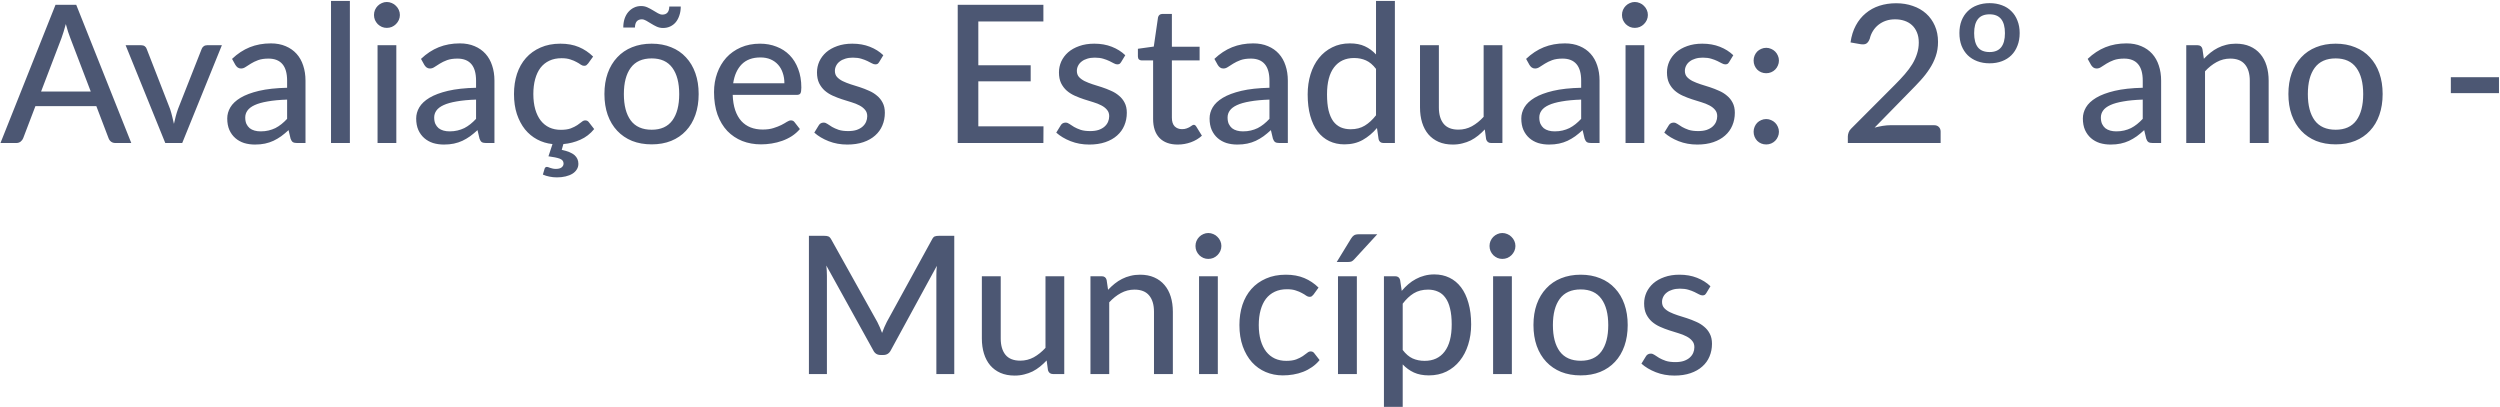 <svg width="909" height="148" viewBox="0 0 909 148" fill="none" xmlns="http://www.w3.org/2000/svg">
<path d="M32.999 33.275L25.544 13.78C25.007 12.45 24.47 10.77 23.934 8.74C23.677 9.743 23.409 10.677 23.129 11.54C22.872 12.403 22.615 13.173 22.359 13.85L14.939 33.275H32.999ZM47.734 52H41.994C41.34 52 40.804 51.837 40.384 51.51C39.964 51.183 39.66 50.763 39.474 50.25L35.029 38.595H12.874L8.429 50.25C8.265 50.693 7.962 51.102 7.519 51.475C7.075 51.825 6.539 52 5.909 52H0.169L20.189 1.74H27.714L47.734 52ZM80.676 16.44L66.256 52H60.096L45.676 16.44H51.311C51.847 16.44 52.291 16.568 52.641 16.825C52.991 17.082 53.224 17.408 53.341 17.805L61.846 39.645C62.149 40.555 62.406 41.465 62.616 42.375C62.849 43.262 63.059 44.148 63.246 45.035C63.432 44.148 63.642 43.262 63.876 42.375C64.109 41.488 64.389 40.578 64.716 39.645L73.326 17.805C73.466 17.408 73.711 17.082 74.061 16.825C74.411 16.568 74.831 16.44 75.321 16.44H80.676ZM104.394 36.215C101.618 36.308 99.261 36.53 97.324 36.88C95.388 37.207 93.813 37.65 92.599 38.21C91.386 38.77 90.511 39.435 89.974 40.205C89.438 40.952 89.169 41.792 89.169 42.725C89.169 43.612 89.309 44.382 89.589 45.035C89.893 45.665 90.289 46.19 90.779 46.61C91.293 47.007 91.888 47.298 92.564 47.485C93.241 47.672 93.976 47.765 94.769 47.765C95.819 47.765 96.776 47.66 97.639 47.45C98.526 47.24 99.354 46.948 100.124 46.575C100.894 46.178 101.629 45.7 102.329 45.14C103.029 44.58 103.718 43.938 104.394 43.215V36.215ZM84.374 21.41C86.358 19.52 88.504 18.108 90.814 17.175C93.148 16.242 95.703 15.775 98.479 15.775C100.509 15.775 102.306 16.113 103.869 16.79C105.433 17.443 106.751 18.365 107.824 19.555C108.898 20.745 109.703 22.168 110.239 23.825C110.799 25.482 111.079 27.313 111.079 29.32V52H108.034C107.358 52 106.844 51.895 106.494 51.685C106.144 51.452 105.864 51.032 105.654 50.425L104.919 47.31C104.009 48.15 103.111 48.897 102.224 49.55C101.338 50.18 100.404 50.728 99.424 51.195C98.468 51.638 97.441 51.977 96.344 52.21C95.248 52.443 94.034 52.56 92.704 52.56C91.304 52.56 89.986 52.373 88.749 52C87.536 51.603 86.474 51.008 85.564 50.215C84.654 49.422 83.931 48.43 83.394 47.24C82.881 46.05 82.624 44.662 82.624 43.075C82.624 41.675 82.998 40.333 83.744 39.05C84.514 37.743 85.751 36.577 87.454 35.55C89.181 34.523 91.421 33.683 94.174 33.03C96.951 32.377 100.358 32.003 104.394 31.91V29.32C104.394 26.637 103.823 24.63 102.679 23.3C101.536 21.97 99.856 21.305 97.639 21.305C96.146 21.305 94.886 21.492 93.859 21.865C92.856 22.238 91.981 22.658 91.234 23.125C90.511 23.568 89.869 23.977 89.309 24.35C88.773 24.723 88.213 24.91 87.629 24.91C87.163 24.91 86.754 24.782 86.404 24.525C86.078 24.268 85.809 23.965 85.599 23.615L84.374 21.41ZM127.216 0.34V52H120.356V0.34H127.216ZM144.104 16.44V52H137.279V16.44H144.104ZM145.399 5.45C145.399 6.08 145.271 6.687 145.014 7.27C144.757 7.83 144.407 8.332 143.964 8.775C143.544 9.195 143.042 9.533 142.459 9.79C141.876 10.023 141.269 10.14 140.639 10.14C140.009 10.14 139.414 10.023 138.854 9.79C138.294 9.533 137.792 9.195 137.349 8.775C136.929 8.332 136.591 7.83 136.334 7.27C136.101 6.687 135.984 6.08 135.984 5.45C135.984 4.797 136.101 4.19 136.334 3.63C136.591 3.047 136.929 2.545 137.349 2.125C137.792 1.682 138.294 1.343 138.854 1.11C139.414 0.853 140.009 0.725 140.639 0.725C141.269 0.725 141.876 0.853 142.459 1.11C143.042 1.343 143.544 1.682 143.964 2.125C144.407 2.545 144.757 3.047 145.014 3.63C145.271 4.19 145.399 4.797 145.399 5.45ZM173.095 36.215C170.319 36.308 167.962 36.53 166.025 36.88C164.089 37.207 162.514 37.65 161.3 38.21C160.087 38.77 159.212 39.435 158.675 40.205C158.139 40.952 157.87 41.792 157.87 42.725C157.87 43.612 158.01 44.382 158.29 45.035C158.594 45.665 158.99 46.19 159.48 46.61C159.994 47.007 160.589 47.298 161.265 47.485C161.942 47.672 162.677 47.765 163.47 47.765C164.52 47.765 165.477 47.66 166.34 47.45C167.227 47.24 168.055 46.948 168.825 46.575C169.595 46.178 170.33 45.7 171.03 45.14C171.73 44.58 172.419 43.938 173.095 43.215V36.215ZM153.075 21.41C155.059 19.52 157.205 18.108 159.515 17.175C161.849 16.242 164.404 15.775 167.18 15.775C169.21 15.775 171.007 16.113 172.57 16.79C174.134 17.443 175.452 18.365 176.525 19.555C177.599 20.745 178.404 22.168 178.94 23.825C179.5 25.482 179.78 27.313 179.78 29.32V52H176.735C176.059 52 175.545 51.895 175.195 51.685C174.845 51.452 174.565 51.032 174.355 50.425L173.62 47.31C172.71 48.15 171.812 48.897 170.925 49.55C170.039 50.18 169.105 50.728 168.125 51.195C167.169 51.638 166.142 51.977 165.045 52.21C163.949 52.443 162.735 52.56 161.405 52.56C160.005 52.56 158.687 52.373 157.45 52C156.237 51.603 155.175 51.008 154.265 50.215C153.355 49.422 152.632 48.43 152.095 47.24C151.582 46.05 151.325 44.662 151.325 43.075C151.325 41.675 151.699 40.333 152.445 39.05C153.215 37.743 154.452 36.577 156.155 35.55C157.882 34.523 160.122 33.683 162.875 33.03C165.652 32.377 169.059 32.003 173.095 31.91V29.32C173.095 26.637 172.524 24.63 171.38 23.3C170.237 21.97 168.557 21.305 166.34 21.305C164.847 21.305 163.587 21.492 162.56 21.865C161.557 22.238 160.682 22.658 159.935 23.125C159.212 23.568 158.57 23.977 158.01 24.35C157.474 24.723 156.914 24.91 156.33 24.91C155.864 24.91 155.455 24.782 155.105 24.525C154.779 24.268 154.51 23.965 154.3 23.615L153.075 21.41ZM216.042 46.925C214.642 48.652 212.962 49.947 211.002 50.81C209.065 51.673 207.012 52.198 204.842 52.385L204.247 54.485C206.417 54.952 207.969 55.593 208.902 56.41C209.835 57.25 210.302 58.3 210.302 59.56C210.302 60.33 210.104 61.018 209.707 61.625C209.334 62.232 208.809 62.745 208.132 63.165C207.455 63.585 206.627 63.912 205.647 64.145C204.69 64.378 203.64 64.495 202.497 64.495C201.54 64.495 200.63 64.402 199.767 64.215C198.927 64.052 198.134 63.807 197.387 63.48L198.017 61.345C198.157 60.902 198.449 60.68 198.892 60.68C199.032 60.68 199.184 60.715 199.347 60.785C199.534 60.878 199.755 60.96 200.012 61.03C200.269 61.123 200.56 61.205 200.887 61.275C201.237 61.368 201.645 61.415 202.112 61.415C203.045 61.415 203.745 61.228 204.212 60.855C204.679 60.482 204.912 60.015 204.912 59.455C204.912 58.615 204.434 58.02 203.477 57.67C202.544 57.343 201.19 57.063 199.417 56.83L200.887 52.385C198.88 52.175 197.025 51.615 195.322 50.705C193.619 49.795 192.137 48.57 190.877 47.03C189.64 45.467 188.66 43.612 187.937 41.465C187.237 39.318 186.887 36.892 186.887 34.185C186.887 31.548 187.249 29.11 187.972 26.87C188.719 24.63 189.804 22.705 191.227 21.095C192.674 19.462 194.447 18.19 196.547 17.28C198.647 16.347 201.05 15.88 203.757 15.88C206.3 15.88 208.54 16.288 210.477 17.105C212.414 17.922 214.14 19.077 215.657 20.57L213.837 23.09C213.627 23.347 213.417 23.557 213.207 23.72C213.02 23.86 212.74 23.93 212.367 23.93C211.994 23.93 211.597 23.79 211.177 23.51C210.78 23.207 210.267 22.892 209.637 22.565C209.03 22.215 208.284 21.9 207.397 21.62C206.534 21.317 205.46 21.165 204.177 21.165C202.497 21.165 201.015 21.468 199.732 22.075C198.449 22.682 197.375 23.545 196.512 24.665C195.672 25.785 195.03 27.15 194.587 28.76C194.144 30.37 193.922 32.178 193.922 34.185C193.922 36.262 194.155 38.117 194.622 39.75C195.089 41.36 195.754 42.725 196.617 43.845C197.48 44.942 198.53 45.782 199.767 46.365C201.004 46.925 202.38 47.205 203.897 47.205C205.367 47.205 206.58 47.03 207.537 46.68C208.494 46.307 209.287 45.91 209.917 45.49C210.547 45.07 211.072 44.685 211.492 44.335C211.912 43.962 212.344 43.775 212.787 43.775C213.347 43.775 213.779 43.985 214.082 44.405L216.042 46.925ZM236.953 15.88C239.566 15.88 241.923 16.312 244.023 17.175C246.146 18.015 247.943 19.24 249.413 20.85C250.906 22.437 252.05 24.362 252.843 26.625C253.636 28.865 254.033 31.385 254.033 34.185C254.033 36.985 253.636 39.517 252.843 41.78C252.05 44.043 250.906 45.968 249.413 47.555C247.943 49.142 246.146 50.367 244.023 51.23C241.923 52.07 239.566 52.49 236.953 52.49C234.316 52.49 231.936 52.07 229.813 51.23C227.713 50.367 225.916 49.142 224.423 47.555C222.93 45.968 221.775 44.043 220.958 41.78C220.165 39.517 219.768 36.985 219.768 34.185C219.768 31.385 220.165 28.865 220.958 26.625C221.775 24.362 222.93 22.437 224.423 20.85C225.916 19.24 227.713 18.015 229.813 17.175C231.936 16.312 234.316 15.88 236.953 15.88ZM236.953 47.17C240.313 47.17 242.821 46.038 244.478 43.775C246.135 41.512 246.963 38.327 246.963 34.22C246.963 30.113 246.135 26.928 244.478 24.665C242.821 22.378 240.313 21.235 236.953 21.235C233.546 21.235 231.003 22.378 229.323 24.665C227.666 26.928 226.838 30.113 226.838 34.22C226.838 38.327 227.666 41.512 229.323 43.775C231.003 46.038 233.546 47.17 236.953 47.17ZM240.838 5.31C241.631 5.31 242.238 5.077 242.658 4.61C243.101 4.143 243.335 3.397 243.358 2.37H247.523C247.523 3.537 247.36 4.598 247.033 5.555C246.73 6.512 246.298 7.34 245.738 8.04C245.178 8.717 244.501 9.242 243.708 9.615C242.915 9.988 242.04 10.175 241.083 10.175C240.266 10.175 239.496 10.012 238.773 9.685C238.073 9.358 237.408 8.997 236.778 8.6C236.148 8.203 235.541 7.842 234.958 7.515C234.398 7.188 233.861 7.025 233.348 7.025C232.578 7.025 231.971 7.27 231.528 7.76C231.108 8.25 230.886 8.997 230.863 10H226.628C226.628 8.857 226.78 7.807 227.083 6.85C227.41 5.87 227.865 5.042 228.448 4.365C229.031 3.688 229.708 3.163 230.478 2.79C231.271 2.393 232.146 2.195 233.103 2.195C233.943 2.195 234.713 2.358 235.413 2.685C236.136 3.012 236.813 3.373 237.443 3.77C238.073 4.143 238.668 4.493 239.228 4.82C239.788 5.147 240.325 5.31 240.838 5.31ZM285.206 30.265C285.206 28.912 285.008 27.663 284.611 26.52C284.238 25.377 283.678 24.385 282.931 23.545C282.185 22.705 281.275 22.052 280.201 21.585C279.128 21.118 277.891 20.885 276.491 20.885C273.621 20.885 271.358 21.713 269.701 23.37C268.068 25.027 267.03 27.325 266.586 30.265H285.206ZM290.841 46.925C290.001 47.905 289.033 48.757 287.936 49.48C286.84 50.18 285.673 50.752 284.436 51.195C283.2 51.638 281.916 51.965 280.586 52.175C279.28 52.385 277.985 52.49 276.701 52.49C274.251 52.49 271.976 52.082 269.876 51.265C267.8 50.425 265.991 49.212 264.451 47.625C262.935 46.015 261.745 44.032 260.881 41.675C260.041 39.295 259.621 36.565 259.621 33.485C259.621 31.012 260.006 28.713 260.776 26.59C261.546 24.443 262.643 22.577 264.066 20.99C265.513 19.403 267.275 18.155 269.351 17.245C271.428 16.335 273.761 15.88 276.351 15.88C278.521 15.88 280.516 16.242 282.336 16.965C284.18 17.665 285.766 18.692 287.096 20.045C288.426 21.398 289.465 23.067 290.211 25.05C290.981 27.033 291.366 29.297 291.366 31.84C291.366 32.89 291.25 33.602 291.016 33.975C290.783 34.325 290.351 34.5 289.721 34.5H266.411C266.481 36.623 266.785 38.478 267.321 40.065C267.858 41.628 268.593 42.935 269.526 43.985C270.483 45.035 271.615 45.817 272.921 46.33C274.228 46.843 275.686 47.1 277.296 47.1C278.813 47.1 280.12 46.925 281.216 46.575C282.336 46.225 283.293 45.852 284.086 45.455C284.903 45.035 285.58 44.65 286.116 44.3C286.676 43.95 287.166 43.775 287.586 43.775C288.146 43.775 288.578 43.985 288.881 44.405L290.841 46.925ZM319.667 22.565C319.481 22.868 319.282 23.09 319.072 23.23C318.862 23.347 318.594 23.405 318.267 23.405C317.894 23.405 317.474 23.277 317.007 23.02C316.564 22.763 316.016 22.483 315.362 22.18C314.732 21.877 313.986 21.597 313.122 21.34C312.259 21.083 311.232 20.955 310.042 20.955C309.062 20.955 308.164 21.083 307.347 21.34C306.554 21.573 305.877 21.912 305.317 22.355C304.757 22.775 304.326 23.288 304.022 23.895C303.719 24.478 303.567 25.108 303.567 25.785C303.567 26.672 303.824 27.407 304.337 27.99C304.874 28.573 305.562 29.075 306.402 29.495C307.266 29.915 308.234 30.3 309.307 30.65C310.404 30.977 311.512 31.327 312.632 31.7C313.776 32.073 314.884 32.505 315.957 32.995C317.054 33.462 318.022 34.057 318.862 34.78C319.726 35.48 320.414 36.332 320.927 37.335C321.464 38.338 321.732 39.563 321.732 41.01C321.732 42.667 321.429 44.207 320.822 45.63C320.239 47.03 319.364 48.243 318.197 49.27C317.054 50.297 315.631 51.102 313.927 51.685C312.224 52.268 310.276 52.56 308.082 52.56C305.632 52.56 303.369 52.152 301.292 51.335C299.216 50.518 297.477 49.48 296.077 48.22L297.687 45.595C297.874 45.268 298.107 45.023 298.387 44.86C298.667 44.673 299.041 44.58 299.507 44.58C299.951 44.58 300.406 44.743 300.872 45.07C301.339 45.397 301.899 45.758 302.552 46.155C303.206 46.528 303.999 46.878 304.932 47.205C305.866 47.508 307.032 47.66 308.432 47.66C309.599 47.66 310.614 47.52 311.477 47.24C312.341 46.937 313.052 46.54 313.612 46.05C314.196 45.537 314.627 44.953 314.907 44.3C315.187 43.647 315.327 42.958 315.327 42.235C315.327 41.302 315.059 40.532 314.522 39.925C314.009 39.295 313.321 38.758 312.457 38.315C311.617 37.872 310.649 37.487 309.552 37.16C308.456 36.833 307.336 36.483 306.192 36.11C305.049 35.737 303.929 35.305 302.832 34.815C301.736 34.325 300.756 33.707 299.892 32.96C299.052 32.213 298.364 31.303 297.827 30.23C297.314 29.157 297.057 27.85 297.057 26.31C297.057 24.933 297.337 23.615 297.897 22.355C298.481 21.095 299.309 19.987 300.382 19.03C301.479 18.073 302.821 17.315 304.407 16.755C306.017 16.172 307.849 15.88 309.902 15.88C312.259 15.88 314.382 16.253 316.272 17C318.186 17.747 319.819 18.773 321.172 20.08L319.667 22.565ZM379.412 45.945L379.377 52H348.227V1.74H379.377V7.795H355.717V23.72H374.757V29.565H355.717V45.945H379.412ZM407.646 22.565C407.459 22.868 407.261 23.09 407.051 23.23C406.841 23.347 406.572 23.405 406.246 23.405C405.872 23.405 405.452 23.277 404.986 23.02C404.542 22.763 403.994 22.483 403.341 22.18C402.711 21.877 401.964 21.597 401.101 21.34C400.237 21.083 399.211 20.955 398.021 20.955C397.041 20.955 396.142 21.083 395.326 21.34C394.532 21.573 393.856 21.912 393.296 22.355C392.736 22.775 392.304 23.288 392.001 23.895C391.697 24.478 391.546 25.108 391.546 25.785C391.546 26.672 391.802 27.407 392.316 27.99C392.852 28.573 393.541 29.075 394.381 29.495C395.244 29.915 396.212 30.3 397.286 30.65C398.382 30.977 399.491 31.327 400.611 31.7C401.754 32.073 402.862 32.505 403.936 32.995C405.032 33.462 406.001 34.057 406.841 34.78C407.704 35.48 408.392 36.332 408.906 37.335C409.442 38.338 409.711 39.563 409.711 41.01C409.711 42.667 409.407 44.207 408.801 45.63C408.217 47.03 407.342 48.243 406.176 49.27C405.032 50.297 403.609 51.102 401.906 51.685C400.202 52.268 398.254 52.56 396.061 52.56C393.611 52.56 391.347 52.152 389.271 51.335C387.194 50.518 385.456 49.48 384.056 48.22L385.666 45.595C385.852 45.268 386.086 45.023 386.366 44.86C386.646 44.673 387.019 44.58 387.486 44.58C387.929 44.58 388.384 44.743 388.851 45.07C389.317 45.397 389.877 45.758 390.531 46.155C391.184 46.528 391.977 46.878 392.911 47.205C393.844 47.508 395.011 47.66 396.411 47.66C397.577 47.66 398.592 47.52 399.456 47.24C400.319 46.937 401.031 46.54 401.591 46.05C402.174 45.537 402.606 44.953 402.886 44.3C403.166 43.647 403.306 42.958 403.306 42.235C403.306 41.302 403.037 40.532 402.501 39.925C401.987 39.295 401.299 38.758 400.436 38.315C399.596 37.872 398.627 37.487 397.531 37.16C396.434 36.833 395.314 36.483 394.171 36.11C393.027 35.737 391.907 35.305 390.811 34.815C389.714 34.325 388.734 33.707 387.871 32.96C387.031 32.213 386.342 31.303 385.806 30.23C385.292 29.157 385.036 27.85 385.036 26.31C385.036 24.933 385.316 23.615 385.876 22.355C386.459 21.095 387.287 19.987 388.361 19.03C389.457 18.073 390.799 17.315 392.386 16.755C393.996 16.172 395.827 15.88 397.881 15.88C400.237 15.88 402.361 16.253 404.251 17C406.164 17.747 407.797 18.773 409.151 20.08L407.646 22.565ZM428.231 52.56C425.361 52.56 423.144 51.755 421.581 50.145C420.041 48.535 419.271 46.237 419.271 43.25V21.97H415.141C414.744 21.97 414.406 21.853 414.126 21.62C413.869 21.363 413.741 20.99 413.741 20.5V17.735L419.516 16.93L421.056 6.325C421.149 5.928 421.324 5.625 421.581 5.415C421.861 5.182 422.211 5.065 422.631 5.065H426.096V17H436.176V21.97H426.096V42.795C426.096 44.195 426.434 45.245 427.111 45.945C427.811 46.622 428.697 46.96 429.771 46.96C430.401 46.96 430.937 46.878 431.381 46.715C431.847 46.552 432.244 46.377 432.571 46.19C432.897 45.98 433.177 45.793 433.411 45.63C433.644 45.467 433.854 45.385 434.041 45.385C434.274 45.385 434.449 45.443 434.566 45.56C434.706 45.653 434.846 45.817 434.986 46.05L437.016 49.34C435.896 50.367 434.566 51.16 433.026 51.72C431.486 52.28 429.887 52.56 428.231 52.56ZM461.572 36.215C458.795 36.308 456.439 36.53 454.502 36.88C452.565 37.207 450.99 37.65 449.777 38.21C448.564 38.77 447.689 39.435 447.152 40.205C446.615 40.952 446.347 41.792 446.347 42.725C446.347 43.612 446.487 44.382 446.767 45.035C447.07 45.665 447.467 46.19 447.957 46.61C448.47 47.007 449.065 47.298 449.742 47.485C450.419 47.672 451.154 47.765 451.947 47.765C452.997 47.765 453.954 47.66 454.817 47.45C455.704 47.24 456.532 46.948 457.302 46.575C458.072 46.178 458.807 45.7 459.507 45.14C460.207 44.58 460.895 43.938 461.572 43.215V36.215ZM441.552 21.41C443.535 19.52 445.682 18.108 447.992 17.175C450.325 16.242 452.88 15.775 455.657 15.775C457.687 15.775 459.484 16.113 461.047 16.79C462.61 17.443 463.929 18.365 465.002 19.555C466.075 20.745 466.88 22.168 467.417 23.825C467.977 25.482 468.257 27.313 468.257 29.32V52H465.212C464.535 52 464.022 51.895 463.672 51.685C463.322 51.452 463.042 51.032 462.832 50.425L462.097 47.31C461.187 48.15 460.289 48.897 459.402 49.55C458.515 50.18 457.582 50.728 456.602 51.195C455.645 51.638 454.619 51.977 453.522 52.21C452.425 52.443 451.212 52.56 449.882 52.56C448.482 52.56 447.164 52.373 445.927 52C444.714 51.603 443.652 51.008 442.742 50.215C441.832 49.422 441.109 48.43 440.572 47.24C440.059 46.05 439.802 44.662 439.802 43.075C439.802 41.675 440.175 40.333 440.922 39.05C441.692 37.743 442.929 36.577 444.632 35.55C446.359 34.523 448.599 33.683 451.352 33.03C454.129 32.377 457.535 32.003 461.572 31.91V29.32C461.572 26.637 461 24.63 459.857 23.3C458.714 21.97 457.034 21.305 454.817 21.305C453.324 21.305 452.064 21.492 451.037 21.865C450.034 22.238 449.159 22.658 448.412 23.125C447.689 23.568 447.047 23.977 446.487 24.35C445.95 24.723 445.39 24.91 444.807 24.91C444.34 24.91 443.932 24.782 443.582 24.525C443.255 24.268 442.987 23.965 442.777 23.615L441.552 21.41ZM500.319 25.05C499.199 23.58 497.985 22.553 496.679 21.97C495.395 21.387 493.949 21.095 492.339 21.095C489.212 21.095 486.785 22.227 485.059 24.49C483.355 26.73 482.504 30.008 482.504 34.325C482.504 36.588 482.69 38.525 483.064 40.135C483.46 41.722 484.02 43.028 484.744 44.055C485.49 45.058 486.4 45.805 487.474 46.295C488.547 46.762 489.76 46.995 491.114 46.995C493.097 46.995 494.812 46.552 496.259 45.665C497.705 44.778 499.059 43.53 500.319 41.92V25.05ZM507.179 0.34V52H503.049C502.092 52 501.497 51.545 501.264 50.635L500.669 46.54C499.152 48.337 497.425 49.783 495.489 50.88C493.575 51.953 491.359 52.49 488.839 52.49C486.809 52.49 484.965 52.093 483.309 51.3C481.675 50.507 480.275 49.352 479.109 47.835C477.942 46.295 477.044 44.393 476.414 42.13C475.784 39.867 475.469 37.265 475.469 34.325C475.469 31.688 475.819 29.238 476.519 26.975C477.219 24.712 478.234 22.752 479.564 21.095C480.894 19.438 482.504 18.143 484.394 17.21C486.284 16.253 488.419 15.775 490.799 15.775C492.945 15.775 494.765 16.125 496.259 16.825C497.775 17.525 499.129 18.517 500.319 19.8V0.34H507.179ZM546.275 16.44V52H542.18C541.247 52 540.64 51.545 540.36 50.635L539.87 47.065C539.1 47.882 538.295 48.628 537.455 49.305C536.615 49.982 535.717 50.565 534.76 51.055C533.804 51.522 532.789 51.883 531.715 52.14C530.642 52.42 529.487 52.56 528.25 52.56C526.29 52.56 524.564 52.233 523.07 51.58C521.6 50.927 520.364 50.017 519.36 48.85C518.357 47.66 517.599 46.237 517.085 44.58C516.572 42.923 516.315 41.092 516.315 39.085V16.44H523.175V39.085C523.175 41.628 523.759 43.612 524.925 45.035C526.092 46.435 527.877 47.135 530.28 47.135C532.03 47.135 533.664 46.727 535.18 45.91C536.697 45.07 538.12 43.927 539.45 42.48V16.44H546.275ZM574.912 36.215C572.135 36.308 569.779 36.53 567.842 36.88C565.905 37.207 564.33 37.65 563.117 38.21C561.904 38.77 561.029 39.435 560.492 40.205C559.955 40.952 559.687 41.792 559.687 42.725C559.687 43.612 559.827 44.382 560.107 45.035C560.41 45.665 560.807 46.19 561.297 46.61C561.81 47.007 562.405 47.298 563.082 47.485C563.759 47.672 564.494 47.765 565.287 47.765C566.337 47.765 567.294 47.66 568.157 47.45C569.044 47.24 569.872 46.948 570.642 46.575C571.412 46.178 572.147 45.7 572.847 45.14C573.547 44.58 574.235 43.938 574.912 43.215V36.215ZM554.892 21.41C556.875 19.52 559.022 18.108 561.332 17.175C563.665 16.242 566.22 15.775 568.997 15.775C571.027 15.775 572.824 16.113 574.387 16.79C575.95 17.443 577.269 18.365 578.342 19.555C579.415 20.745 580.22 22.168 580.757 23.825C581.317 25.482 581.597 27.313 581.597 29.32V52H578.552C577.875 52 577.362 51.895 577.012 51.685C576.662 51.452 576.382 51.032 576.172 50.425L575.437 47.31C574.527 48.15 573.629 48.897 572.742 49.55C571.855 50.18 570.922 50.728 569.942 51.195C568.985 51.638 567.959 51.977 566.862 52.21C565.765 52.443 564.552 52.56 563.222 52.56C561.822 52.56 560.504 52.373 559.267 52C558.054 51.603 556.992 51.008 556.082 50.215C555.172 49.422 554.449 48.43 553.912 47.24C553.399 46.05 553.142 44.662 553.142 43.075C553.142 41.675 553.515 40.333 554.262 39.05C555.032 37.743 556.269 36.577 557.972 35.55C559.699 34.523 561.939 33.683 564.692 33.03C567.469 32.377 570.875 32.003 574.912 31.91V29.32C574.912 26.637 574.34 24.63 573.197 23.3C572.054 21.97 570.374 21.305 568.157 21.305C566.664 21.305 565.404 21.492 564.377 21.865C563.374 22.238 562.499 22.658 561.752 23.125C561.029 23.568 560.387 23.977 559.827 24.35C559.29 24.723 558.73 24.91 558.147 24.91C557.68 24.91 557.272 24.782 556.922 24.525C556.595 24.268 556.327 23.965 556.117 23.615L554.892 21.41ZM597.873 16.44V52H591.048V16.44H597.873ZM599.168 5.45C599.168 6.08 599.04 6.687 598.783 7.27C598.527 7.83 598.177 8.332 597.733 8.775C597.313 9.195 596.812 9.533 596.228 9.79C595.645 10.023 595.038 10.14 594.408 10.14C593.778 10.14 593.183 10.023 592.623 9.79C592.063 9.533 591.562 9.195 591.118 8.775C590.698 8.332 590.36 7.83 590.103 7.27C589.87 6.687 589.753 6.08 589.753 5.45C589.753 4.797 589.87 4.19 590.103 3.63C590.36 3.047 590.698 2.545 591.118 2.125C591.562 1.682 592.063 1.343 592.623 1.11C593.183 0.853 593.778 0.725 594.408 0.725C595.038 0.725 595.645 0.853 596.228 1.11C596.812 1.343 597.313 1.682 597.733 2.125C598.177 2.545 598.527 3.047 598.783 3.63C599.04 4.19 599.168 4.797 599.168 5.45ZM628.72 22.565C628.533 22.868 628.335 23.09 628.125 23.23C627.915 23.347 627.647 23.405 627.32 23.405C626.947 23.405 626.527 23.277 626.06 23.02C625.617 22.763 625.068 22.483 624.415 22.18C623.785 21.877 623.038 21.597 622.175 21.34C621.312 21.083 620.285 20.955 619.095 20.955C618.115 20.955 617.217 21.083 616.4 21.34C615.607 21.573 614.93 21.912 614.37 22.355C613.81 22.775 613.378 23.288 613.075 23.895C612.772 24.478 612.62 25.108 612.62 25.785C612.62 26.672 612.877 27.407 613.39 27.99C613.927 28.573 614.615 29.075 615.455 29.495C616.318 29.915 617.287 30.3 618.36 30.65C619.457 30.977 620.565 31.327 621.685 31.7C622.828 32.073 623.937 32.505 625.01 32.995C626.107 33.462 627.075 34.057 627.915 34.78C628.778 35.48 629.467 36.332 629.98 37.335C630.517 38.338 630.785 39.563 630.785 41.01C630.785 42.667 630.482 44.207 629.875 45.63C629.292 47.03 628.417 48.243 627.25 49.27C626.107 50.297 624.683 51.102 622.98 51.685C621.277 52.268 619.328 52.56 617.135 52.56C614.685 52.56 612.422 52.152 610.345 51.335C608.268 50.518 606.53 49.48 605.13 48.22L606.74 45.595C606.927 45.268 607.16 45.023 607.44 44.86C607.72 44.673 608.093 44.58 608.56 44.58C609.003 44.58 609.458 44.743 609.925 45.07C610.392 45.397 610.952 45.758 611.605 46.155C612.258 46.528 613.052 46.878 613.985 47.205C614.918 47.508 616.085 47.66 617.485 47.66C618.652 47.66 619.667 47.52 620.53 47.24C621.393 46.937 622.105 46.54 622.665 46.05C623.248 45.537 623.68 44.953 623.96 44.3C624.24 43.647 624.38 42.958 624.38 42.235C624.38 41.302 624.112 40.532 623.575 39.925C623.062 39.295 622.373 38.758 621.51 38.315C620.67 37.872 619.702 37.487 618.605 37.16C617.508 36.833 616.388 36.483 615.245 36.11C614.102 35.737 612.982 35.305 611.885 34.815C610.788 34.325 609.808 33.707 608.945 32.96C608.105 32.213 607.417 31.303 606.88 30.23C606.367 29.157 606.11 27.85 606.11 26.31C606.11 24.933 606.39 23.615 606.95 22.355C607.533 21.095 608.362 19.987 609.435 19.03C610.532 18.073 611.873 17.315 613.46 16.755C615.07 16.172 616.902 15.88 618.955 15.88C621.312 15.88 623.435 16.253 625.325 17C627.238 17.747 628.872 18.773 630.225 20.08L628.72 22.565ZM637.615 47.905C637.615 47.275 637.732 46.68 637.965 46.12C638.198 45.56 638.513 45.07 638.91 44.65C639.33 44.23 639.82 43.903 640.38 43.67C640.94 43.413 641.547 43.285 642.2 43.285C642.83 43.285 643.425 43.413 643.985 43.67C644.545 43.903 645.035 44.23 645.455 44.65C645.875 45.07 646.202 45.56 646.435 46.12C646.692 46.68 646.82 47.275 646.82 47.905C646.82 48.558 646.692 49.165 646.435 49.725C646.202 50.285 645.875 50.775 645.455 51.195C645.035 51.615 644.545 51.942 643.985 52.175C643.425 52.408 642.83 52.525 642.2 52.525C641.547 52.525 640.94 52.408 640.38 52.175C639.82 51.942 639.33 51.615 638.91 51.195C638.513 50.775 638.198 50.285 637.965 49.725C637.732 49.165 637.615 48.558 637.615 47.905ZM637.615 22.005C637.615 21.375 637.732 20.78 637.965 20.22C638.198 19.66 638.513 19.17 638.91 18.75C639.33 18.33 639.82 18.003 640.38 17.77C640.94 17.513 641.547 17.385 642.2 17.385C642.83 17.385 643.425 17.513 643.985 17.77C644.545 18.003 645.035 18.33 645.455 18.75C645.875 19.17 646.202 19.66 646.435 20.22C646.692 20.78 646.82 21.375 646.82 22.005C646.82 22.658 646.692 23.265 646.435 23.825C646.202 24.385 645.875 24.875 645.455 25.295C645.035 25.715 644.545 26.042 643.985 26.275C643.425 26.508 642.83 26.625 642.2 26.625C641.547 26.625 640.94 26.508 640.38 26.275C639.82 26.042 639.33 25.715 638.91 25.295C638.513 24.875 638.198 24.385 637.965 23.825C637.732 23.265 637.615 22.658 637.615 22.005ZM703.232 45.525C703.978 45.525 704.562 45.747 704.982 46.19C705.402 46.61 705.612 47.17 705.612 47.87V52H671.872V49.655C671.872 49.188 671.965 48.698 672.152 48.185C672.338 47.648 672.653 47.17 673.097 46.75L688.987 30.825C690.317 29.495 691.518 28.212 692.592 26.975C693.665 25.738 694.575 24.513 695.322 23.3C696.068 22.063 696.64 20.803 697.037 19.52C697.457 18.237 697.667 16.883 697.667 15.46C697.667 14.06 697.445 12.835 697.002 11.785C696.558 10.712 695.952 9.825 695.182 9.125C694.412 8.425 693.502 7.9 692.452 7.55C691.402 7.2 690.27 7.025 689.057 7.025C687.843 7.025 686.723 7.2 685.697 7.55C684.693 7.9 683.795 8.39 683.002 9.02C682.208 9.65 681.543 10.397 681.007 11.26C680.47 12.123 680.085 13.057 679.852 14.06C679.525 14.947 679.105 15.542 678.592 15.845C678.102 16.148 677.378 16.218 676.422 16.055L672.852 15.425C673.178 13.092 673.82 11.038 674.777 9.265C675.733 7.492 676.935 6.01 678.382 4.82C679.828 3.607 681.485 2.697 683.352 2.09C685.242 1.483 687.272 1.18 689.442 1.18C691.635 1.18 693.653 1.507 695.497 2.16C697.363 2.79 698.973 3.712 700.327 4.925C701.68 6.138 702.742 7.62 703.512 9.37C704.282 11.097 704.667 13.057 704.667 15.25C704.667 17.117 704.387 18.855 703.827 20.465C703.29 22.052 702.543 23.568 701.587 25.015C700.653 26.462 699.557 27.873 698.297 29.25C697.06 30.603 695.742 31.98 694.342 33.38L681.602 46.4C682.582 46.143 683.562 45.933 684.542 45.77C685.545 45.607 686.49 45.525 687.377 45.525H703.232ZM723.432 1.145C725.065 1.145 726.559 1.402 727.912 1.915C729.265 2.405 730.409 3.128 731.342 4.085C732.299 5.018 733.034 6.162 733.547 7.515C734.084 8.845 734.352 10.35 734.352 12.03C734.352 13.733 734.084 15.262 733.547 16.615C733.034 17.968 732.299 19.123 731.342 20.08C730.409 21.013 729.265 21.737 727.912 22.25C726.559 22.763 725.065 23.02 723.432 23.02C721.775 23.02 720.27 22.763 718.917 22.25C717.564 21.737 716.409 21.013 715.452 20.08C714.495 19.123 713.749 17.968 713.212 16.615C712.699 15.262 712.442 13.733 712.442 12.03C712.442 10.35 712.699 8.845 713.212 7.515C713.749 6.162 714.495 5.018 715.452 4.085C716.409 3.128 717.564 2.405 718.917 1.915C720.27 1.402 721.775 1.145 723.432 1.145ZM723.432 18.925C727.142 18.925 728.997 16.638 728.997 12.065C728.997 7.492 727.142 5.205 723.432 5.205C721.495 5.205 720.072 5.788 719.162 6.955C718.252 8.098 717.797 9.802 717.797 12.065C717.797 14.328 718.252 16.043 719.162 17.21C720.072 18.353 721.495 18.925 723.432 18.925ZM779.101 36.215C776.325 36.308 773.968 36.53 772.031 36.88C770.095 37.207 768.52 37.65 767.306 38.21C766.093 38.77 765.218 39.435 764.681 40.205C764.145 40.952 763.876 41.792 763.876 42.725C763.876 43.612 764.016 44.382 764.296 45.035C764.6 45.665 764.996 46.19 765.486 46.61C766 47.007 766.595 47.298 767.271 47.485C767.948 47.672 768.683 47.765 769.476 47.765C770.526 47.765 771.483 47.66 772.346 47.45C773.233 47.24 774.061 46.948 774.831 46.575C775.601 46.178 776.336 45.7 777.036 45.14C777.736 44.58 778.425 43.938 779.101 43.215V36.215ZM759.081 21.41C761.065 19.52 763.211 18.108 765.521 17.175C767.855 16.242 770.41 15.775 773.186 15.775C775.216 15.775 777.013 16.113 778.576 16.79C780.14 17.443 781.458 18.365 782.531 19.555C783.605 20.745 784.41 22.168 784.946 23.825C785.506 25.482 785.786 27.313 785.786 29.32V52H782.741C782.065 52 781.551 51.895 781.201 51.685C780.851 51.452 780.571 51.032 780.361 50.425L779.626 47.31C778.716 48.15 777.818 48.897 776.931 49.55C776.045 50.18 775.111 50.728 774.131 51.195C773.175 51.638 772.148 51.977 771.051 52.21C769.955 52.443 768.741 52.56 767.411 52.56C766.011 52.56 764.693 52.373 763.456 52C762.243 51.603 761.181 51.008 760.271 50.215C759.361 49.422 758.638 48.43 758.101 47.24C757.588 46.05 757.331 44.662 757.331 43.075C757.331 41.675 757.705 40.333 758.451 39.05C759.221 37.743 760.458 36.577 762.161 35.55C763.888 34.523 766.128 33.683 768.881 33.03C771.658 32.377 775.065 32.003 779.101 31.91V29.32C779.101 26.637 778.53 24.63 777.386 23.3C776.243 21.97 774.563 21.305 772.346 21.305C770.853 21.305 769.593 21.492 768.566 21.865C767.563 22.238 766.688 22.658 765.941 23.125C765.218 23.568 764.576 23.977 764.016 24.35C763.48 24.723 762.92 24.91 762.336 24.91C761.87 24.91 761.461 24.782 761.111 24.525C760.785 24.268 760.516 23.965 760.306 23.615L759.081 21.41ZM801.328 21.375C802.098 20.558 802.903 19.812 803.743 19.135C804.583 18.458 805.47 17.887 806.403 17.42C807.36 16.93 808.375 16.557 809.448 16.3C810.545 16.02 811.711 15.88 812.948 15.88C814.908 15.88 816.623 16.207 818.093 16.86C819.586 17.513 820.835 18.435 821.838 19.625C822.841 20.792 823.6 22.203 824.113 23.86C824.626 25.517 824.883 27.348 824.883 29.355V52H818.023V29.355C818.023 26.812 817.44 24.84 816.273 23.44C815.106 22.017 813.321 21.305 810.918 21.305C809.168 21.305 807.523 21.725 805.983 22.565C804.466 23.382 803.055 24.502 801.748 25.925V52H794.923V16.44H799.018C799.975 16.44 800.57 16.895 800.803 17.805L801.328 21.375ZM849.248 15.88C851.861 15.88 854.218 16.312 856.318 17.175C858.441 18.015 860.238 19.24 861.708 20.85C863.201 22.437 864.345 24.362 865.138 26.625C865.931 28.865 866.328 31.385 866.328 34.185C866.328 36.985 865.931 39.517 865.138 41.78C864.345 44.043 863.201 45.968 861.708 47.555C860.238 49.142 858.441 50.367 856.318 51.23C854.218 52.07 851.861 52.49 849.248 52.49C846.611 52.49 844.231 52.07 842.108 51.23C840.008 50.367 838.211 49.142 836.718 47.555C835.225 45.968 834.07 44.043 833.253 41.78C832.46 39.517 832.063 36.985 832.063 34.185C832.063 31.385 832.46 28.865 833.253 26.625C834.07 24.362 835.225 22.437 836.718 20.85C838.211 19.24 840.008 18.015 842.108 17.175C844.231 16.312 846.611 15.88 849.248 15.88ZM849.248 47.17C852.608 47.17 855.116 46.038 856.773 43.775C858.43 41.512 859.258 38.327 859.258 34.22C859.258 30.113 858.43 26.928 856.773 24.665C855.116 22.378 852.608 21.235 849.248 21.235C845.841 21.235 843.298 22.378 841.618 24.665C839.961 26.928 839.133 30.113 839.133 34.22C839.133 38.327 839.961 41.512 841.618 43.775C843.298 46.038 845.841 47.17 849.248 47.17ZM891.126 28.06H908.626V33.87H891.126V28.06ZM346.971 85.74V136H340.461V100.23C340.461 99.693 340.472 99.122 340.496 98.515C340.542 97.908 340.589 97.29 340.636 96.66L323.906 127.355C323.322 128.498 322.424 129.07 321.211 129.07H320.161C318.947 129.07 318.061 128.498 317.501 127.355L300.456 96.555C300.596 97.862 300.666 99.087 300.666 100.23V136H294.121V85.74H299.651C300.304 85.74 300.806 85.81 301.156 85.95C301.529 86.067 301.879 86.417 302.206 87L319.006 117.1C319.332 117.707 319.636 118.348 319.916 119.025C320.196 119.702 320.464 120.378 320.721 121.055C321.211 119.678 321.782 118.348 322.436 117.065L338.921 87C339.224 86.417 339.551 86.067 339.901 85.95C340.274 85.81 340.787 85.74 341.441 85.74H346.971ZM386.964 100.44V136H382.869C381.935 136 381.329 135.545 381.049 134.635L380.559 131.065C379.789 131.882 378.984 132.628 378.144 133.305C377.304 133.982 376.405 134.565 375.449 135.055C374.492 135.522 373.477 135.883 372.404 136.14C371.33 136.42 370.175 136.56 368.939 136.56C366.979 136.56 365.252 136.233 363.759 135.58C362.289 134.927 361.052 134.017 360.049 132.85C359.045 131.66 358.287 130.237 357.774 128.58C357.26 126.923 357.004 125.092 357.004 123.085V100.44H363.864V123.085C363.864 125.628 364.447 127.612 365.614 129.035C366.78 130.435 368.565 131.135 370.969 131.135C372.719 131.135 374.352 130.727 375.869 129.91C377.385 129.07 378.809 127.927 380.139 126.48V100.44H386.964ZM402.895 105.375C403.665 104.558 404.47 103.812 405.31 103.135C406.15 102.458 407.037 101.887 407.97 101.42C408.927 100.93 409.942 100.557 411.015 100.3C412.112 100.02 413.279 99.88 414.515 99.88C416.475 99.88 418.19 100.207 419.66 100.86C421.154 101.513 422.402 102.435 423.405 103.625C424.409 104.792 425.167 106.203 425.68 107.86C426.194 109.517 426.45 111.348 426.45 113.355V136H419.59V113.355C419.59 110.812 419.007 108.84 417.84 107.44C416.674 106.017 414.889 105.305 412.485 105.305C410.735 105.305 409.09 105.725 407.55 106.565C406.034 107.382 404.622 108.502 403.315 109.925V136H396.49V100.44H400.585C401.542 100.44 402.137 100.895 402.37 101.805L402.895 105.375ZM442.8 100.44V136H435.975V100.44H442.8ZM444.095 89.45C444.095 90.08 443.967 90.687 443.71 91.27C443.454 91.83 443.104 92.332 442.66 92.775C442.24 93.195 441.739 93.533 441.155 93.79C440.572 94.023 439.965 94.14 439.335 94.14C438.705 94.14 438.11 94.023 437.55 93.79C436.99 93.533 436.489 93.195 436.045 92.775C435.625 92.332 435.287 91.83 435.03 91.27C434.797 90.687 434.68 90.08 434.68 89.45C434.68 88.797 434.797 88.19 435.03 87.63C435.287 87.047 435.625 86.545 436.045 86.125C436.489 85.682 436.99 85.343 437.55 85.11C438.11 84.853 438.705 84.725 439.335 84.725C439.965 84.725 440.572 84.853 441.155 85.11C441.739 85.343 442.24 85.682 442.66 86.125C443.104 86.545 443.454 87.047 443.71 87.63C443.967 88.19 444.095 88.797 444.095 89.45ZM477.602 107.09C477.392 107.347 477.182 107.557 476.972 107.72C476.785 107.86 476.505 107.93 476.132 107.93C475.758 107.93 475.362 107.79 474.942 107.51C474.545 107.207 474.032 106.892 473.402 106.565C472.795 106.215 472.048 105.9 471.162 105.62C470.298 105.317 469.225 105.165 467.942 105.165C466.262 105.165 464.78 105.468 463.497 106.075C462.213 106.682 461.14 107.545 460.277 108.665C459.437 109.785 458.795 111.15 458.352 112.76C457.908 114.37 457.687 116.178 457.687 118.185C457.687 120.262 457.92 122.117 458.387 123.75C458.853 125.36 459.518 126.725 460.382 127.845C461.245 128.942 462.295 129.782 463.532 130.365C464.768 130.925 466.145 131.205 467.662 131.205C469.132 131.205 470.345 131.03 471.302 130.68C472.258 130.307 473.052 129.91 473.682 129.49C474.312 129.07 474.837 128.685 475.257 128.335C475.677 127.962 476.108 127.775 476.552 127.775C477.112 127.775 477.543 127.985 477.847 128.405L479.807 130.925C478.99 131.928 478.068 132.78 477.042 133.48C476.038 134.18 474.965 134.752 473.822 135.195C472.678 135.638 471.477 135.965 470.217 136.175C468.98 136.385 467.72 136.49 466.437 136.49C464.22 136.49 462.143 136.082 460.207 135.265C458.293 134.448 456.625 133.258 455.202 131.695C453.802 130.132 452.693 128.218 451.877 125.955C451.06 123.668 450.652 121.078 450.652 118.185C450.652 115.548 451.013 113.11 451.737 110.87C452.483 108.63 453.568 106.705 454.992 105.095C456.438 103.462 458.212 102.19 460.312 101.28C462.412 100.347 464.815 99.88 467.522 99.88C470.065 99.88 472.305 100.288 474.242 101.105C476.178 101.922 477.905 103.077 479.422 104.57L477.602 107.09ZM493.353 100.44V136H486.493V100.44H493.353ZM500.773 85.18L492.478 94.21C492.128 94.607 491.789 94.887 491.463 95.05C491.136 95.19 490.704 95.26 490.168 95.26H486.038L491.218 86.79C491.544 86.253 491.894 85.857 492.268 85.6C492.664 85.32 493.271 85.18 494.088 85.18H500.773ZM510.024 127.25C511.144 128.72 512.346 129.747 513.629 130.33C514.936 130.913 516.394 131.205 518.004 131.205C521.131 131.205 523.546 130.085 525.249 127.845C526.976 125.582 527.839 122.292 527.839 117.975C527.839 115.712 527.641 113.787 527.244 112.2C526.871 110.59 526.311 109.283 525.564 108.28C524.841 107.253 523.943 106.507 522.869 106.04C521.796 105.55 520.583 105.305 519.229 105.305C517.246 105.305 515.519 105.748 514.049 106.635C512.603 107.522 511.261 108.782 510.024 110.415V127.25ZM509.674 105.76C510.421 104.873 511.214 104.068 512.054 103.345C512.918 102.598 513.839 101.968 514.819 101.455C515.799 100.918 516.838 100.51 517.934 100.23C519.054 99.927 520.244 99.775 521.504 99.775C523.534 99.775 525.366 100.172 526.999 100.965C528.656 101.758 530.068 102.925 531.234 104.465C532.401 106.005 533.299 107.907 533.929 110.17C534.583 112.433 534.909 115.035 534.909 117.975C534.909 120.612 534.548 123.062 533.824 125.325C533.124 127.565 532.109 129.513 530.779 131.17C529.473 132.827 527.863 134.133 525.949 135.09C524.059 136.023 521.924 136.49 519.544 136.49C517.421 136.49 515.601 136.14 514.084 135.44C512.568 134.74 511.214 133.76 510.024 132.5V147.935H503.199V100.44H507.294C508.251 100.44 508.846 100.895 509.079 101.805L509.674 105.76ZM549.714 100.44V136H542.889V100.44H549.714ZM551.009 89.45C551.009 90.08 550.881 90.687 550.624 91.27C550.368 91.83 550.018 92.332 549.574 92.775C549.154 93.195 548.653 93.533 548.069 93.79C547.486 94.023 546.879 94.14 546.249 94.14C545.619 94.14 545.024 94.023 544.464 93.79C543.904 93.533 543.403 93.195 542.959 92.775C542.539 92.332 542.201 91.83 541.944 91.27C541.711 90.687 541.594 90.08 541.594 89.45C541.594 88.797 541.711 88.19 541.944 87.63C542.201 87.047 542.539 86.545 542.959 86.125C543.403 85.682 543.904 85.343 544.464 85.11C545.024 84.853 545.619 84.725 546.249 84.725C546.879 84.725 547.486 84.853 548.069 85.11C548.653 85.343 549.154 85.682 549.574 86.125C550.018 86.545 550.368 87.047 550.624 87.63C550.881 88.19 551.009 88.797 551.009 89.45ZM574.751 99.88C577.364 99.88 579.721 100.312 581.821 101.175C583.944 102.015 585.741 103.24 587.211 104.85C588.704 106.437 589.847 108.362 590.641 110.625C591.434 112.865 591.831 115.385 591.831 118.185C591.831 120.985 591.434 123.517 590.641 125.78C589.847 128.043 588.704 129.968 587.211 131.555C585.741 133.142 583.944 134.367 581.821 135.23C579.721 136.07 577.364 136.49 574.751 136.49C572.114 136.49 569.734 136.07 567.611 135.23C565.511 134.367 563.714 133.142 562.221 131.555C560.727 129.968 559.572 128.043 558.756 125.78C557.962 123.517 557.566 120.985 557.566 118.185C557.566 115.385 557.962 112.865 558.756 110.625C559.572 108.362 560.727 106.437 562.221 104.85C563.714 103.24 565.511 102.015 567.611 101.175C569.734 100.312 572.114 99.88 574.751 99.88ZM574.751 131.17C578.111 131.17 580.619 130.038 582.276 127.775C583.932 125.512 584.761 122.327 584.761 118.22C584.761 114.113 583.932 110.928 582.276 108.665C580.619 106.378 578.111 105.235 574.751 105.235C571.344 105.235 568.801 106.378 567.121 108.665C565.464 110.928 564.636 114.113 564.636 118.22C564.636 122.327 565.464 125.512 567.121 127.775C568.801 130.038 571.344 131.17 574.751 131.17ZM620.414 106.565C620.228 106.868 620.029 107.09 619.819 107.23C619.609 107.347 619.341 107.405 619.014 107.405C618.641 107.405 618.221 107.277 617.754 107.02C617.311 106.763 616.763 106.483 616.109 106.18C615.479 105.877 614.733 105.597 613.869 105.34C613.006 105.083 611.979 104.955 610.789 104.955C609.809 104.955 608.911 105.083 608.094 105.34C607.301 105.573 606.624 105.912 606.064 106.355C605.504 106.775 605.073 107.288 604.769 107.895C604.466 108.478 604.314 109.108 604.314 109.785C604.314 110.672 604.571 111.407 605.084 111.99C605.621 112.573 606.309 113.075 607.149 113.495C608.013 113.915 608.981 114.3 610.054 114.65C611.151 114.977 612.259 115.327 613.379 115.7C614.523 116.073 615.631 116.505 616.704 116.995C617.801 117.462 618.769 118.057 619.609 118.78C620.473 119.48 621.161 120.332 621.674 121.335C622.211 122.338 622.479 123.563 622.479 125.01C622.479 126.667 622.176 128.207 621.569 129.63C620.986 131.03 620.111 132.243 618.944 133.27C617.801 134.297 616.378 135.102 614.674 135.685C612.971 136.268 611.023 136.56 608.829 136.56C606.379 136.56 604.116 136.152 602.039 135.335C599.963 134.518 598.224 133.48 596.824 132.22L598.434 129.595C598.621 129.268 598.854 129.023 599.134 128.86C599.414 128.673 599.788 128.58 600.254 128.58C600.698 128.58 601.153 128.743 601.619 129.07C602.086 129.397 602.646 129.758 603.299 130.155C603.953 130.528 604.746 130.878 605.679 131.205C606.613 131.508 607.779 131.66 609.179 131.66C610.346 131.66 611.361 131.52 612.224 131.24C613.088 130.937 613.799 130.54 614.359 130.05C614.943 129.537 615.374 128.953 615.654 128.3C615.934 127.647 616.074 126.958 616.074 126.235C616.074 125.302 615.806 124.532 615.269 123.925C614.756 123.295 614.068 122.758 613.204 122.315C612.364 121.872 611.396 121.487 610.299 121.16C609.203 120.833 608.083 120.483 606.939 120.11C605.796 119.737 604.676 119.305 603.579 118.815C602.483 118.325 601.503 117.707 600.639 116.96C599.799 116.213 599.111 115.303 598.574 114.23C598.061 113.157 597.804 111.85 597.804 110.31C597.804 108.933 598.084 107.615 598.644 106.355C599.228 105.095 600.056 103.987 601.129 103.03C602.226 102.073 603.568 101.315 605.154 100.755C606.764 100.172 608.596 99.88 610.649 99.88C613.006 99.88 615.129 100.253 617.019 101C618.933 101.747 620.566 102.773 621.919 104.08L620.414 106.565Z" fill="#4C5773"/>
</svg>
